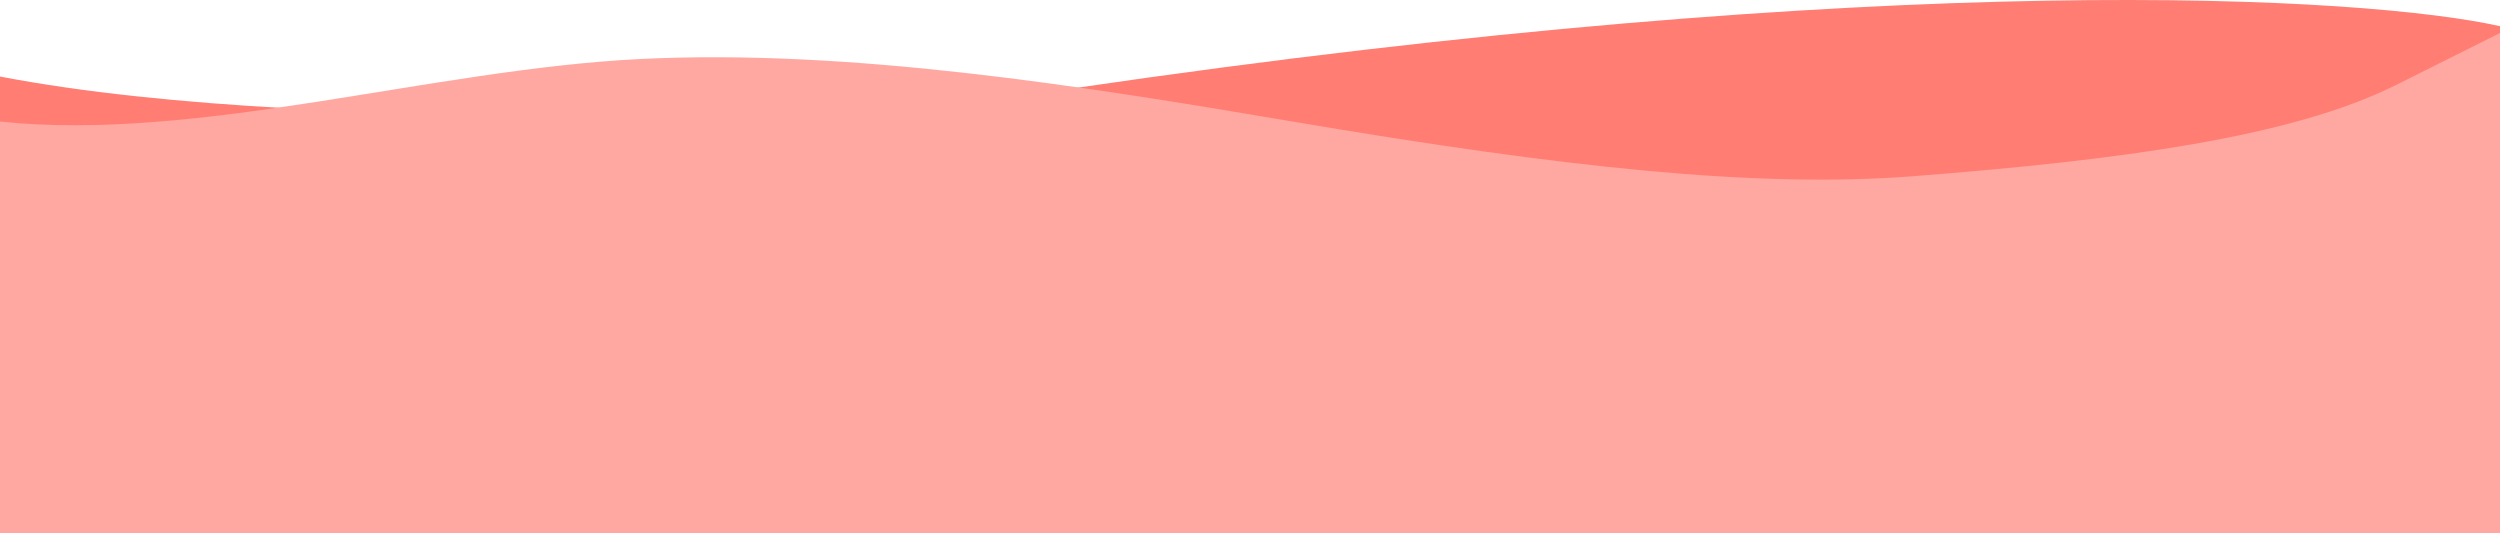 <svg width="1440" height="307" viewBox="0 0 1440 307" fill="none" xmlns="http://www.w3.org/2000/svg">
<path d="M0 307V44.084C189.605 80.572 543.368 64.078 616.715 51.082C1092.12 -18.896 1363.66 -2.068 1440 15.094V307H0Z" fill="#FF7D73"/>
<path fill-rule="evenodd" clip-rule="evenodd" d="M0 307V70C113.5 82 248.5 40 368.5 34C488.5 28 622.554 49.285 744.5 70C900.5 96.5 1012 108.5 1102 101.5C1221.14 92.234 1320 79 1380 49L1440 19V307H1380C1320 307 1200 307 1080 307C960 307 840 307 720 307C600 307 480 307 360 307C240 307 120 307 60 307H0Z" fill="#FFA8A1"/>
</svg>
